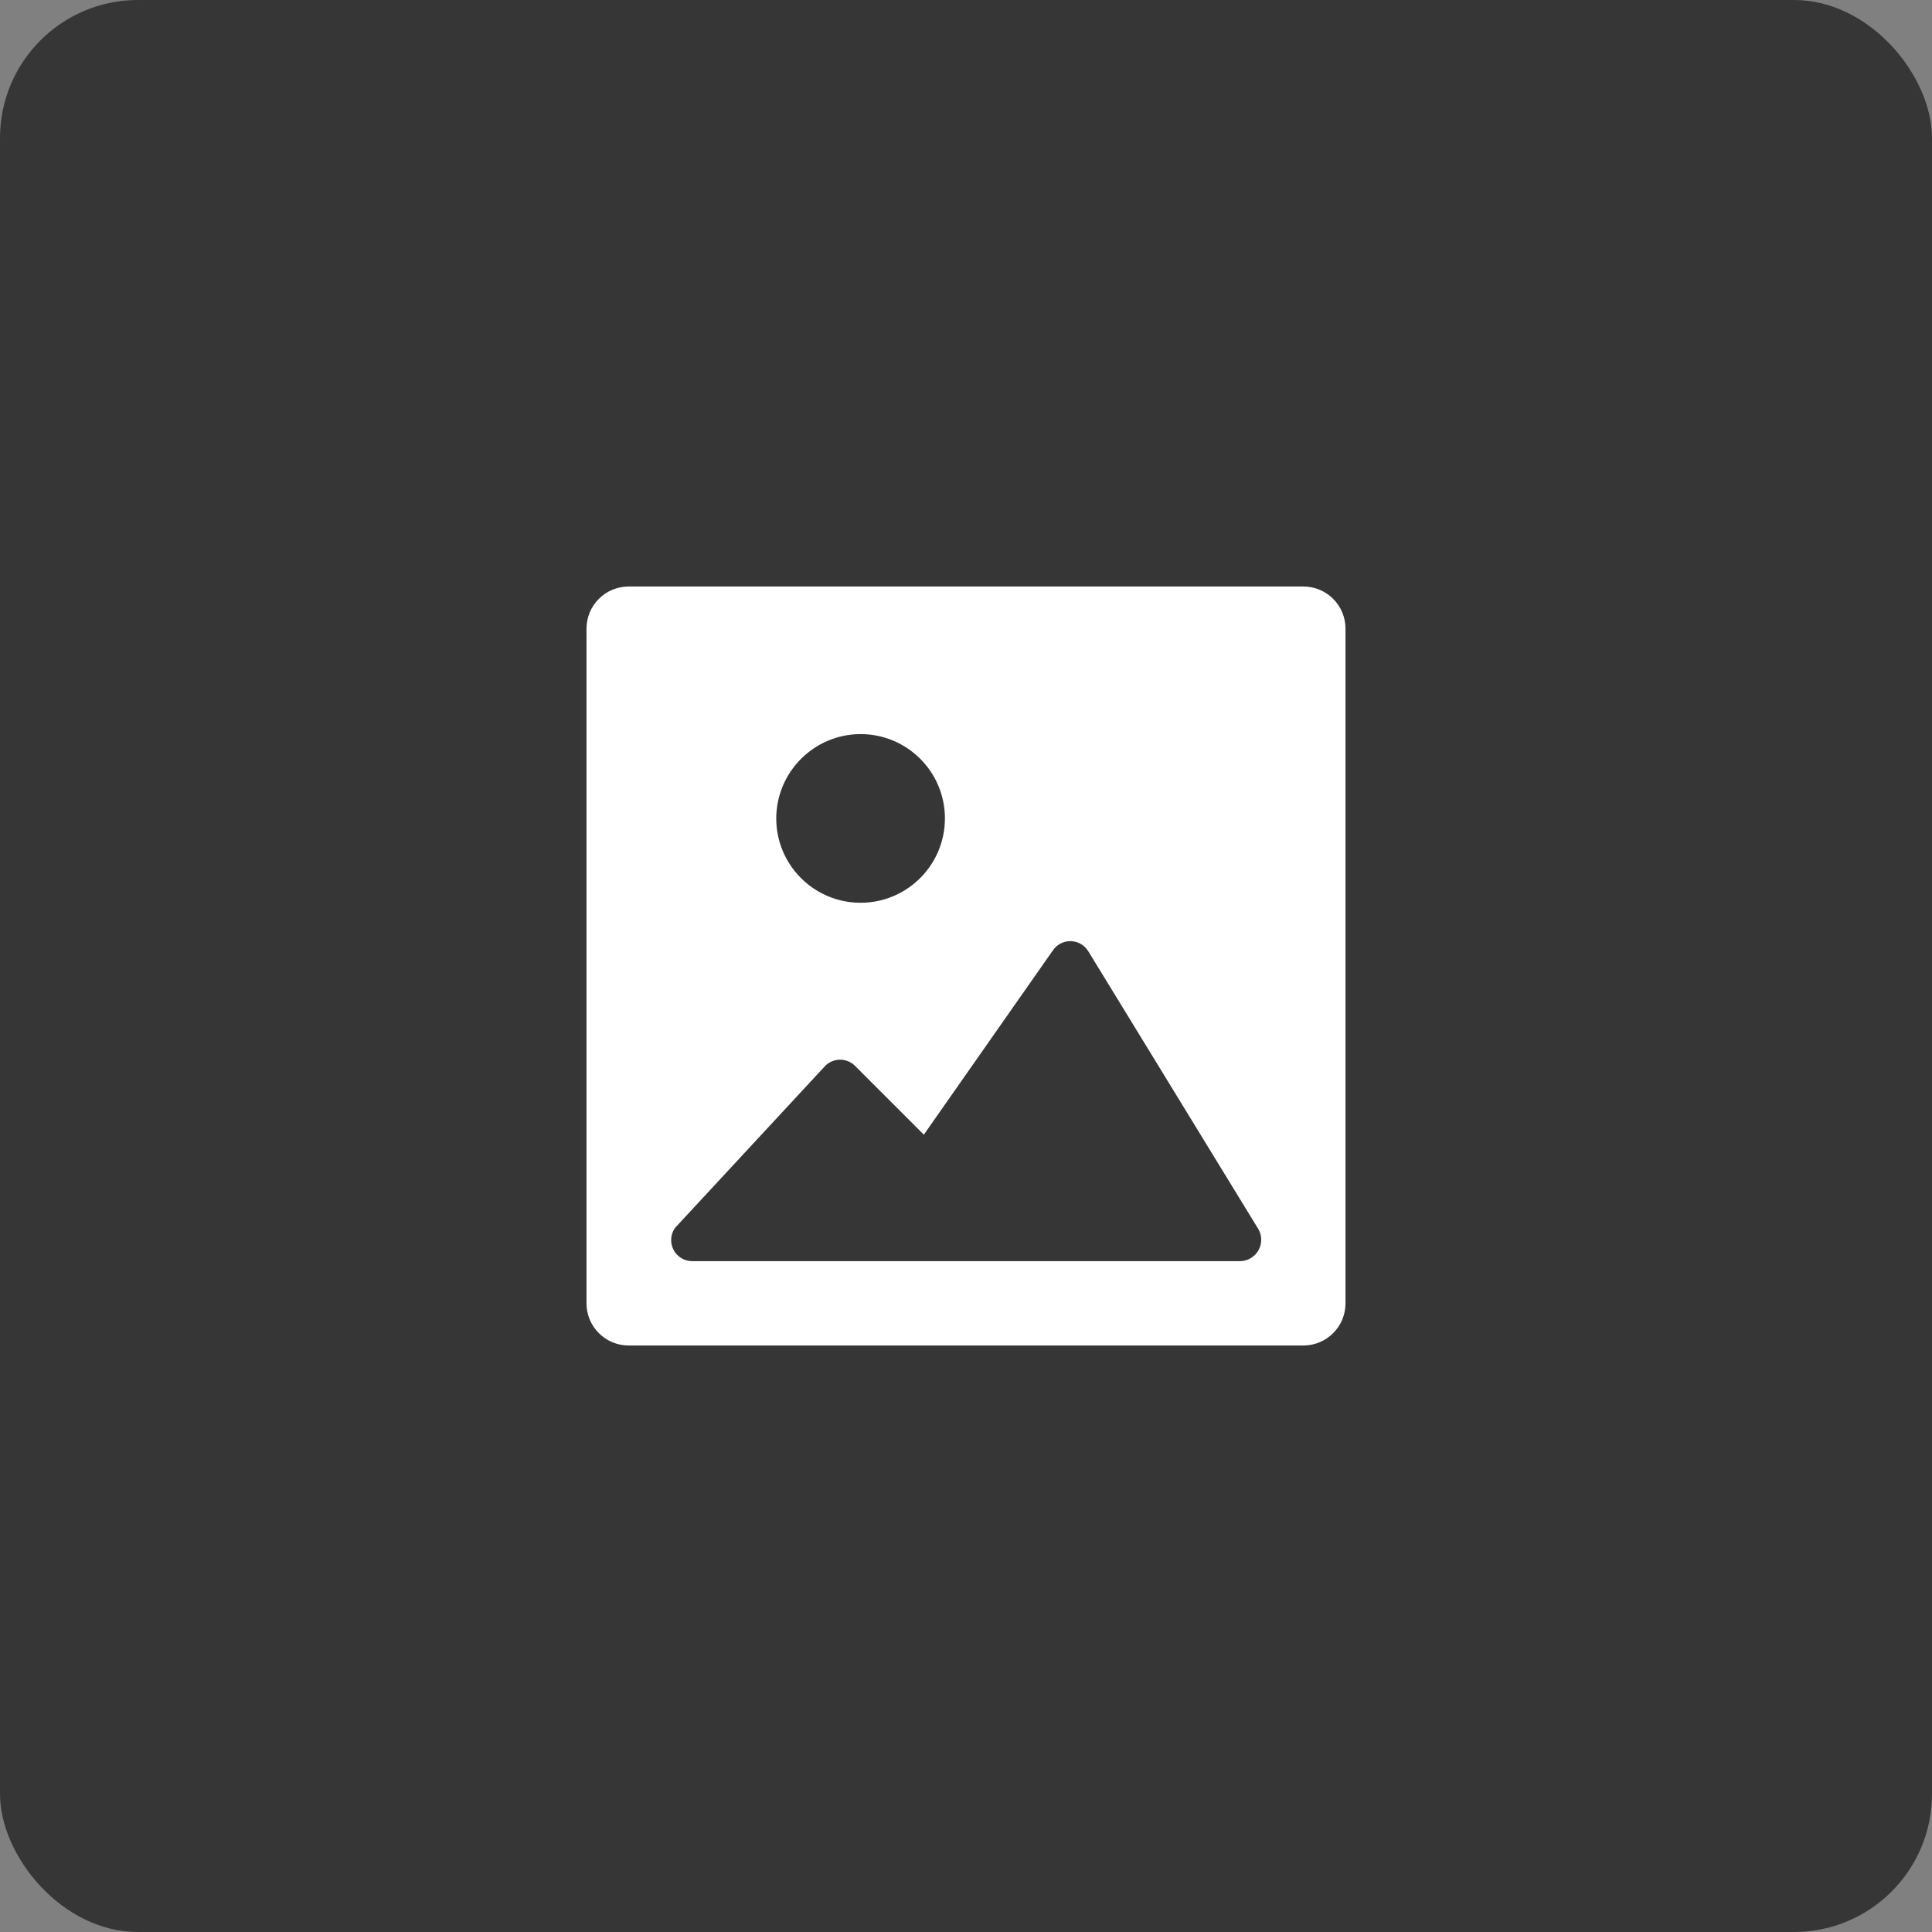 <svg width="56" height="56" viewBox="0 0 56 56" fill="none" xmlns="http://www.w3.org/2000/svg">
    <rect x="0" y="0" width="56" height="56" fill="#808080" stroke="none"/>
    <rect width="56" height="56" rx="4" fill="#363636"/>
     <g transform="translate(17,17)" fill="#363636" stroke="none">
        <path fill-rule="evenodd" clip-rule="evenodd" d="M20.778 0H1.222C0.547 0 0 0.547 0 1.222V20.778C0 21.453 0.547 22 1.222 22H20.778C21.453 22 22 21.453 22 20.778V1.222C22 0.547 21.453 0 20.778 0ZM7.944 4.278C9.294 4.278 10.389 5.372 10.389 6.722C10.389 8.072 9.294 9.167 7.944 9.167C6.594 9.167 5.5 8.072 5.5 6.722C5.504 5.374 6.596 4.282 7.944 4.278ZM3.056 19.556H18.945C19.162 19.553 19.362 19.436 19.472 19.249C19.582 19.061 19.586 18.83 19.482 18.639L14.544 10.572C14.436 10.395 14.245 10.285 14.038 10.28C13.83 10.275 13.634 10.376 13.518 10.548L9.778 15.889L7.786 13.897C7.669 13.779 7.509 13.713 7.343 13.716C7.177 13.718 7.019 13.788 6.906 13.909L2.567 18.59C2.435 18.775 2.417 19.018 2.519 19.221C2.622 19.423 2.828 19.552 3.056 19.556Z" fill="white"/>
    </g>
</svg>
